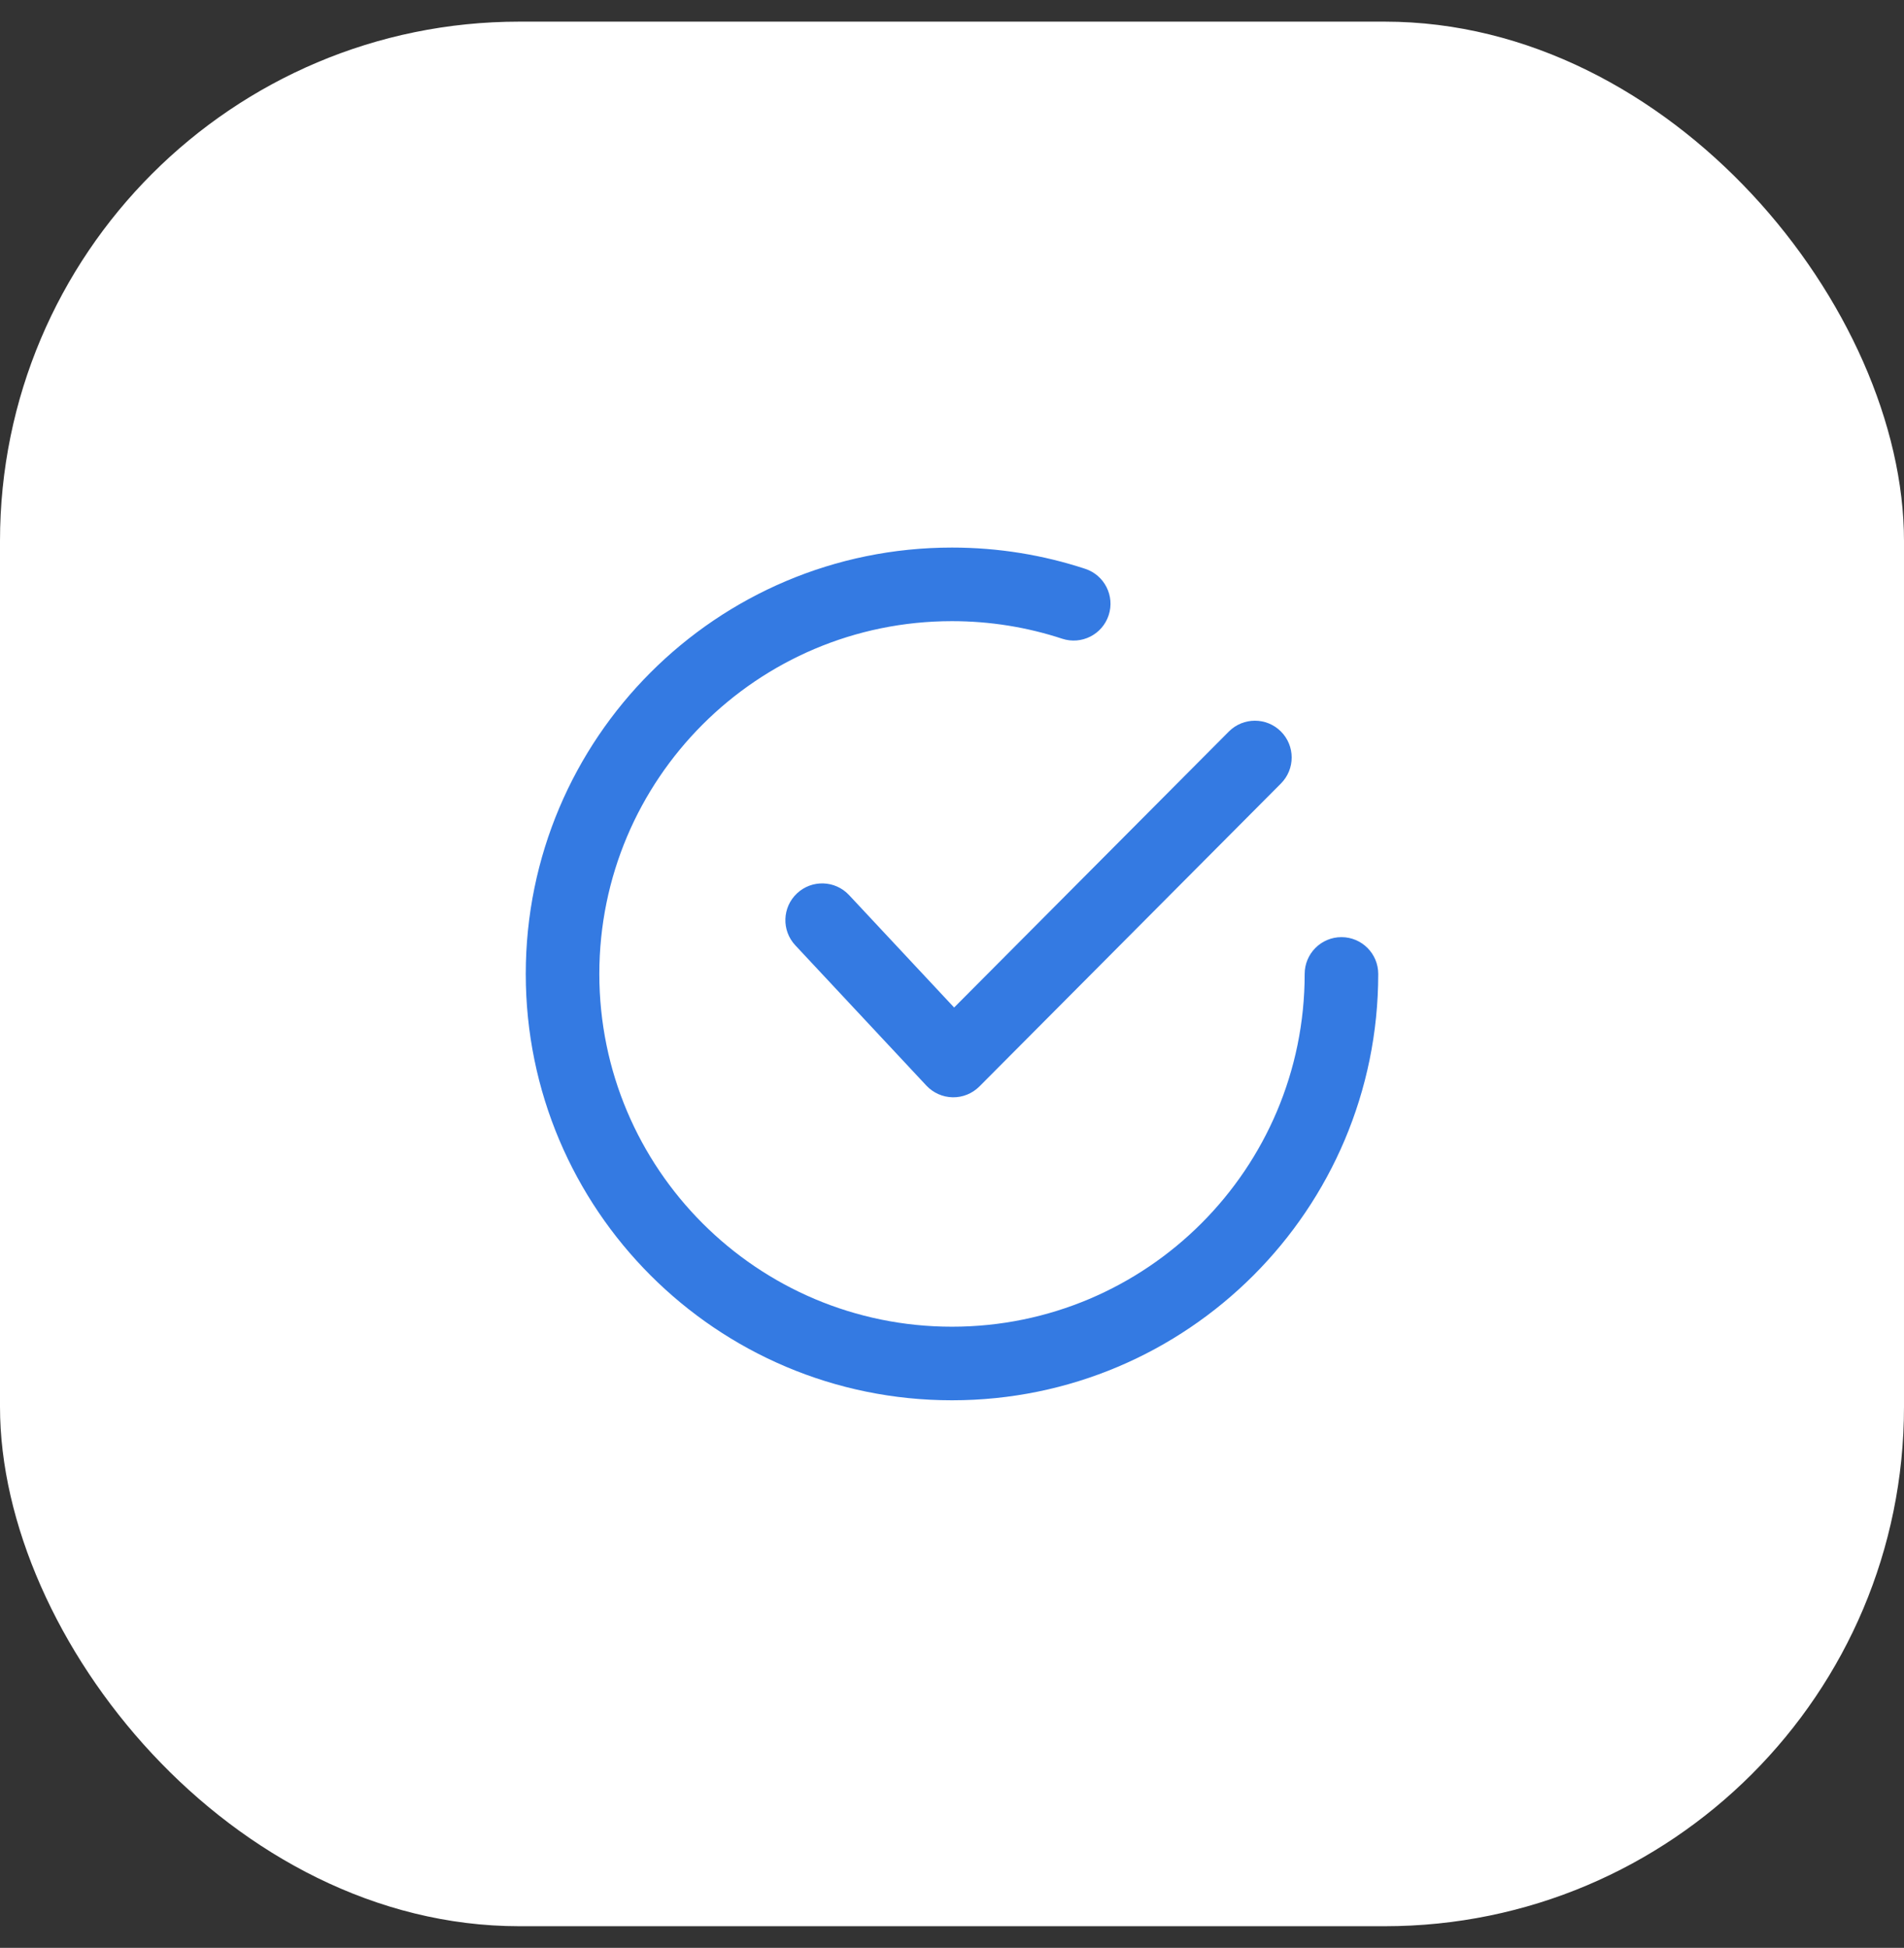<svg width="44" height="45" viewBox="0 0 44 45" fill="none" xmlns="http://www.w3.org/2000/svg">
<rect x="0" y="0" width="44" height="45" fill="#333333" stroke="none"/>
<rect y="0.5" width="44" height="44" rx="12" fill="white"/>
<path fill-rule="evenodd" clip-rule="evenodd" d="M13.85 22.5C13.85 17.999 17.499 14.35 22 14.35C22.891 14.35 23.747 14.493 24.547 14.756C24.993 14.902 25.473 14.66 25.62 14.214C25.767 13.768 25.524 13.287 25.078 13.141C24.108 12.822 23.073 12.65 22 12.65C16.56 12.65 12.15 17.06 12.15 22.5C12.15 27.94 16.56 32.35 22 32.35C27.44 32.35 31.85 27.94 31.85 22.5C31.85 22.031 31.469 21.65 31 21.65C30.53 21.65 30.15 22.031 30.15 22.5C30.15 27.001 26.501 30.65 22 30.65C17.499 30.65 13.85 27.001 13.85 22.5ZM29.602 18.1C29.933 17.767 29.932 17.229 29.6 16.898C29.267 16.566 28.729 16.568 28.398 16.9L22.049 23.276L19.621 20.678C19.3 20.335 18.762 20.317 18.419 20.638C18.076 20.958 18.058 21.496 18.379 21.839L21.409 25.081C21.567 25.249 21.786 25.346 22.017 25.35C22.247 25.354 22.47 25.263 22.633 25.1L29.602 18.1Z" fill="#347AE2"/>
</svg>
